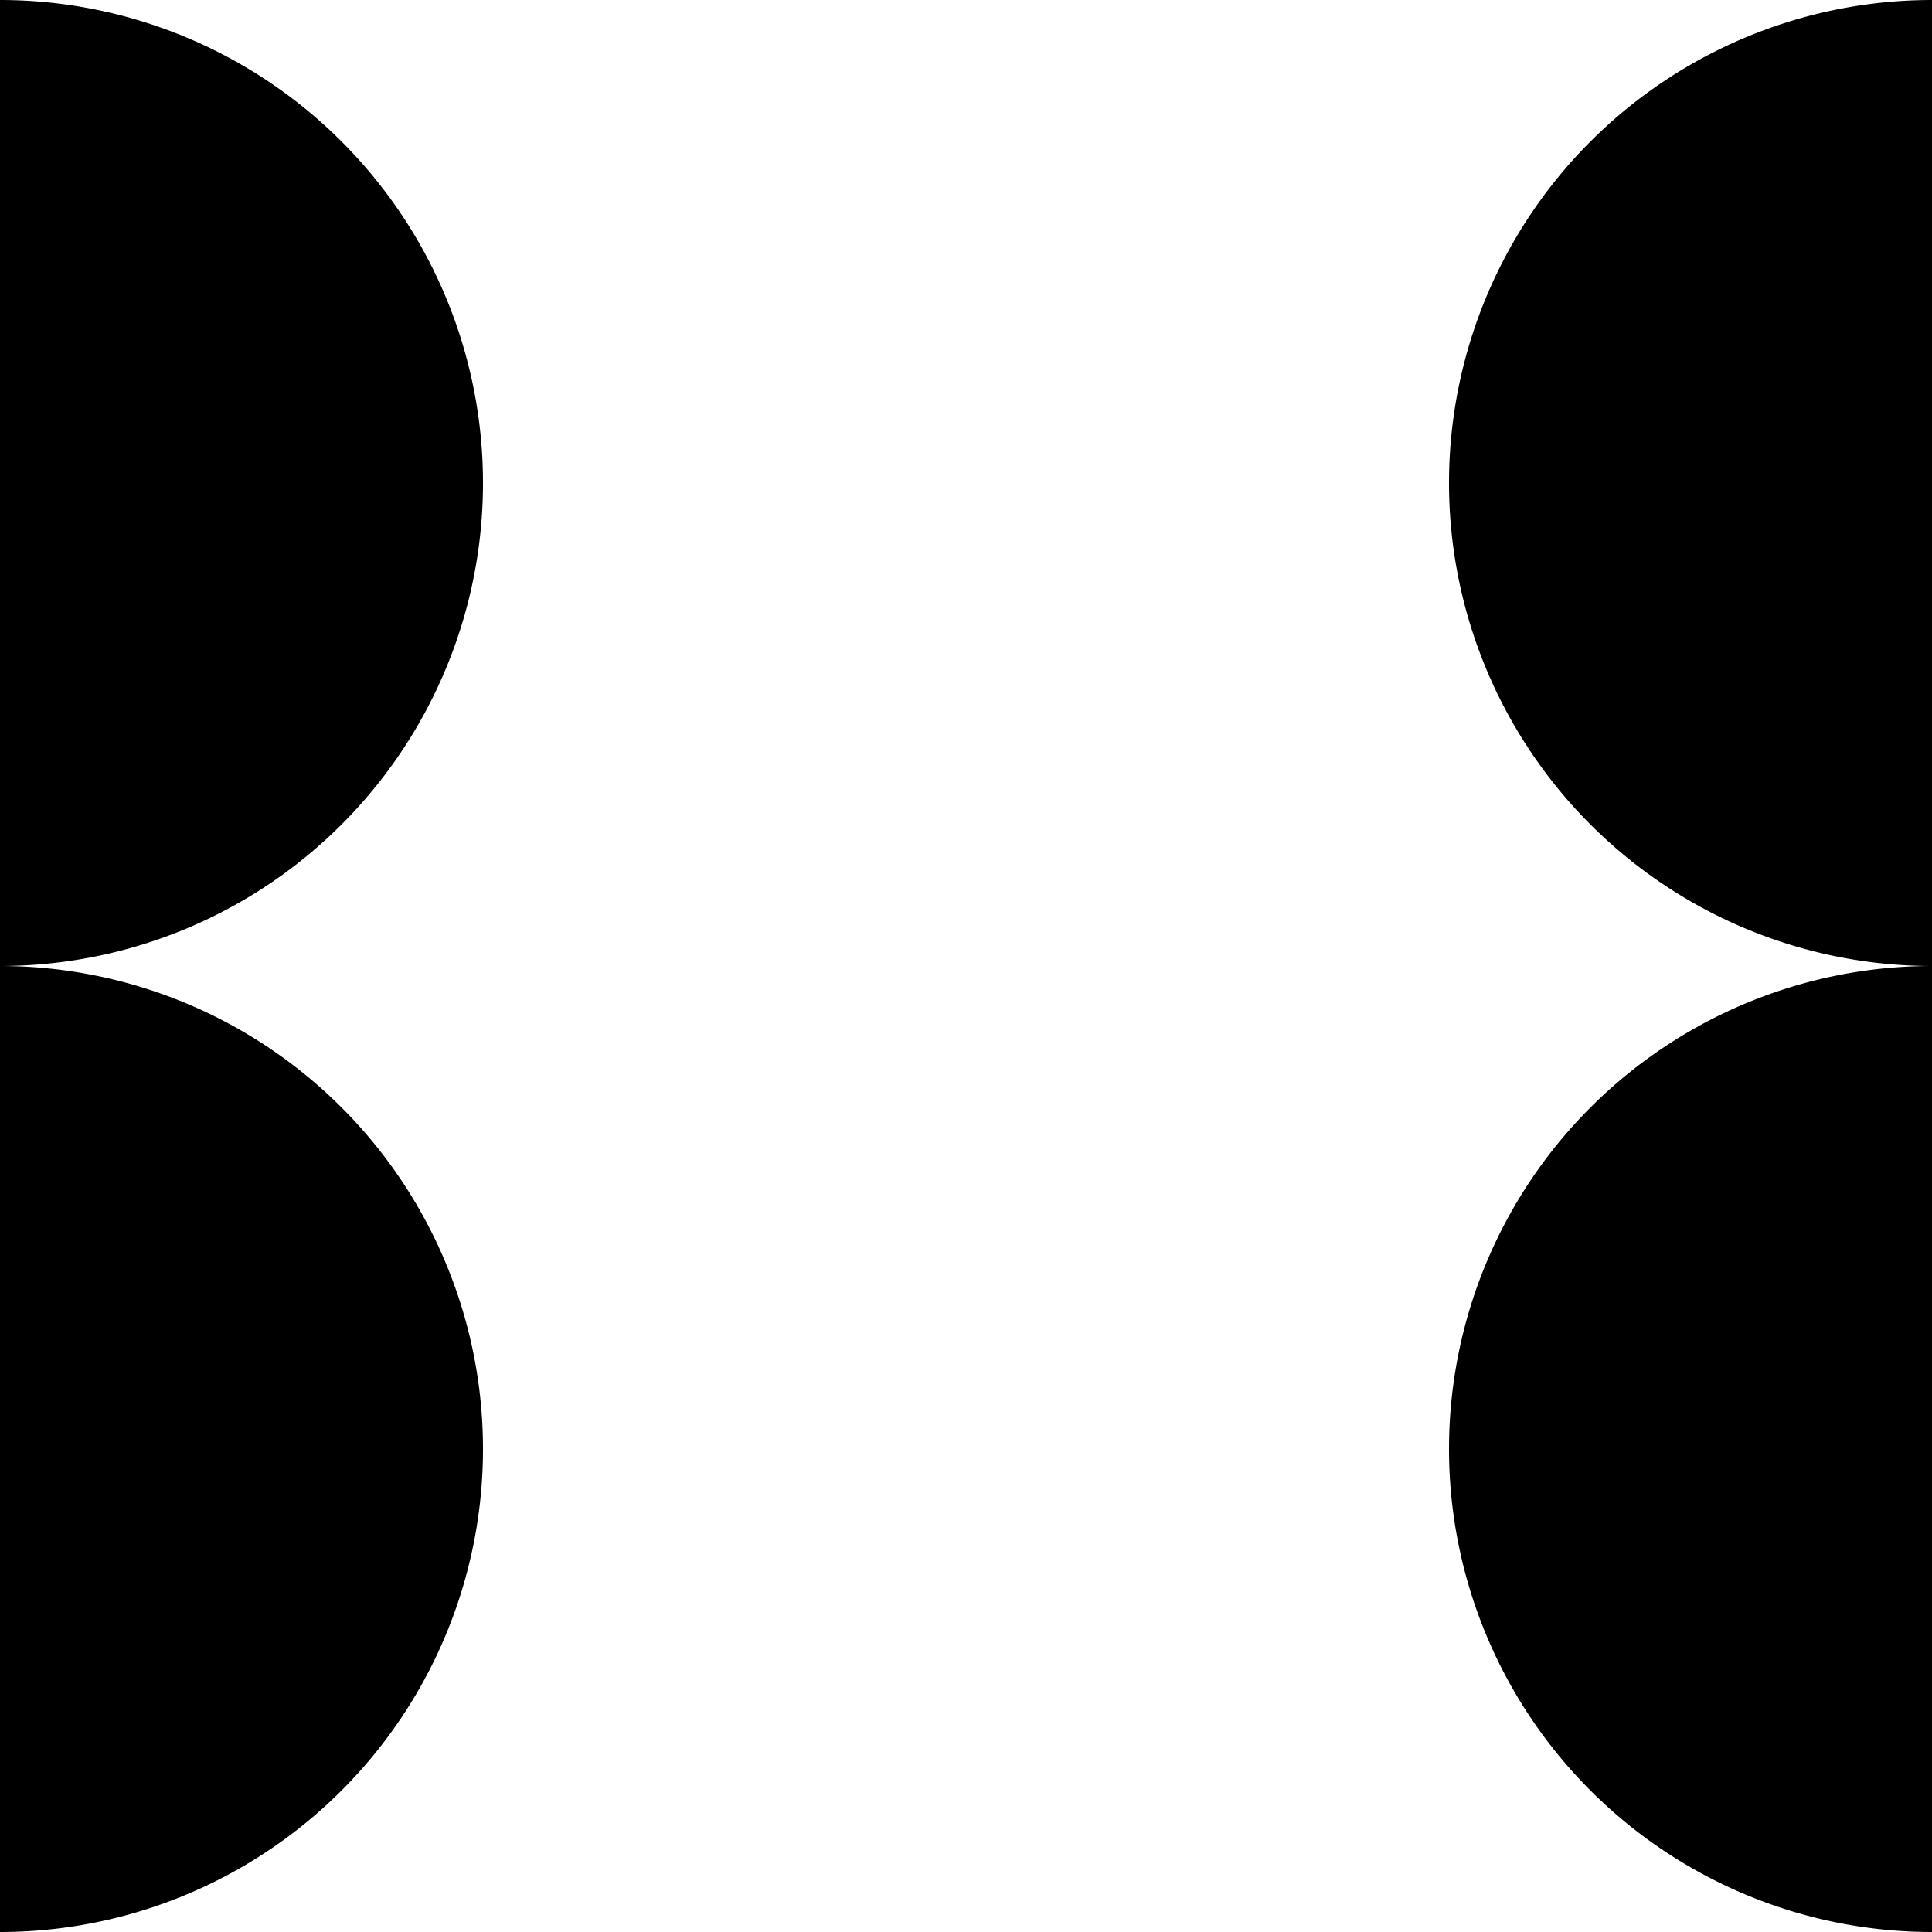 <svg xmlns="http://www.w3.org/2000/svg" viewBox="0 0 100 100"><path d="M0,100A25,25,0,0,0,25,75,25,25,0,0,0,0,50Z"/><path d="M0,50A25,25,0,0,0,25,25,25,25,0,0,0,0,0Z"/><path d="M100,0a25,25,0,0,0,0,50Z"/><path d="M100,50a25,25,0,0,0,0,50Z"/></svg>
